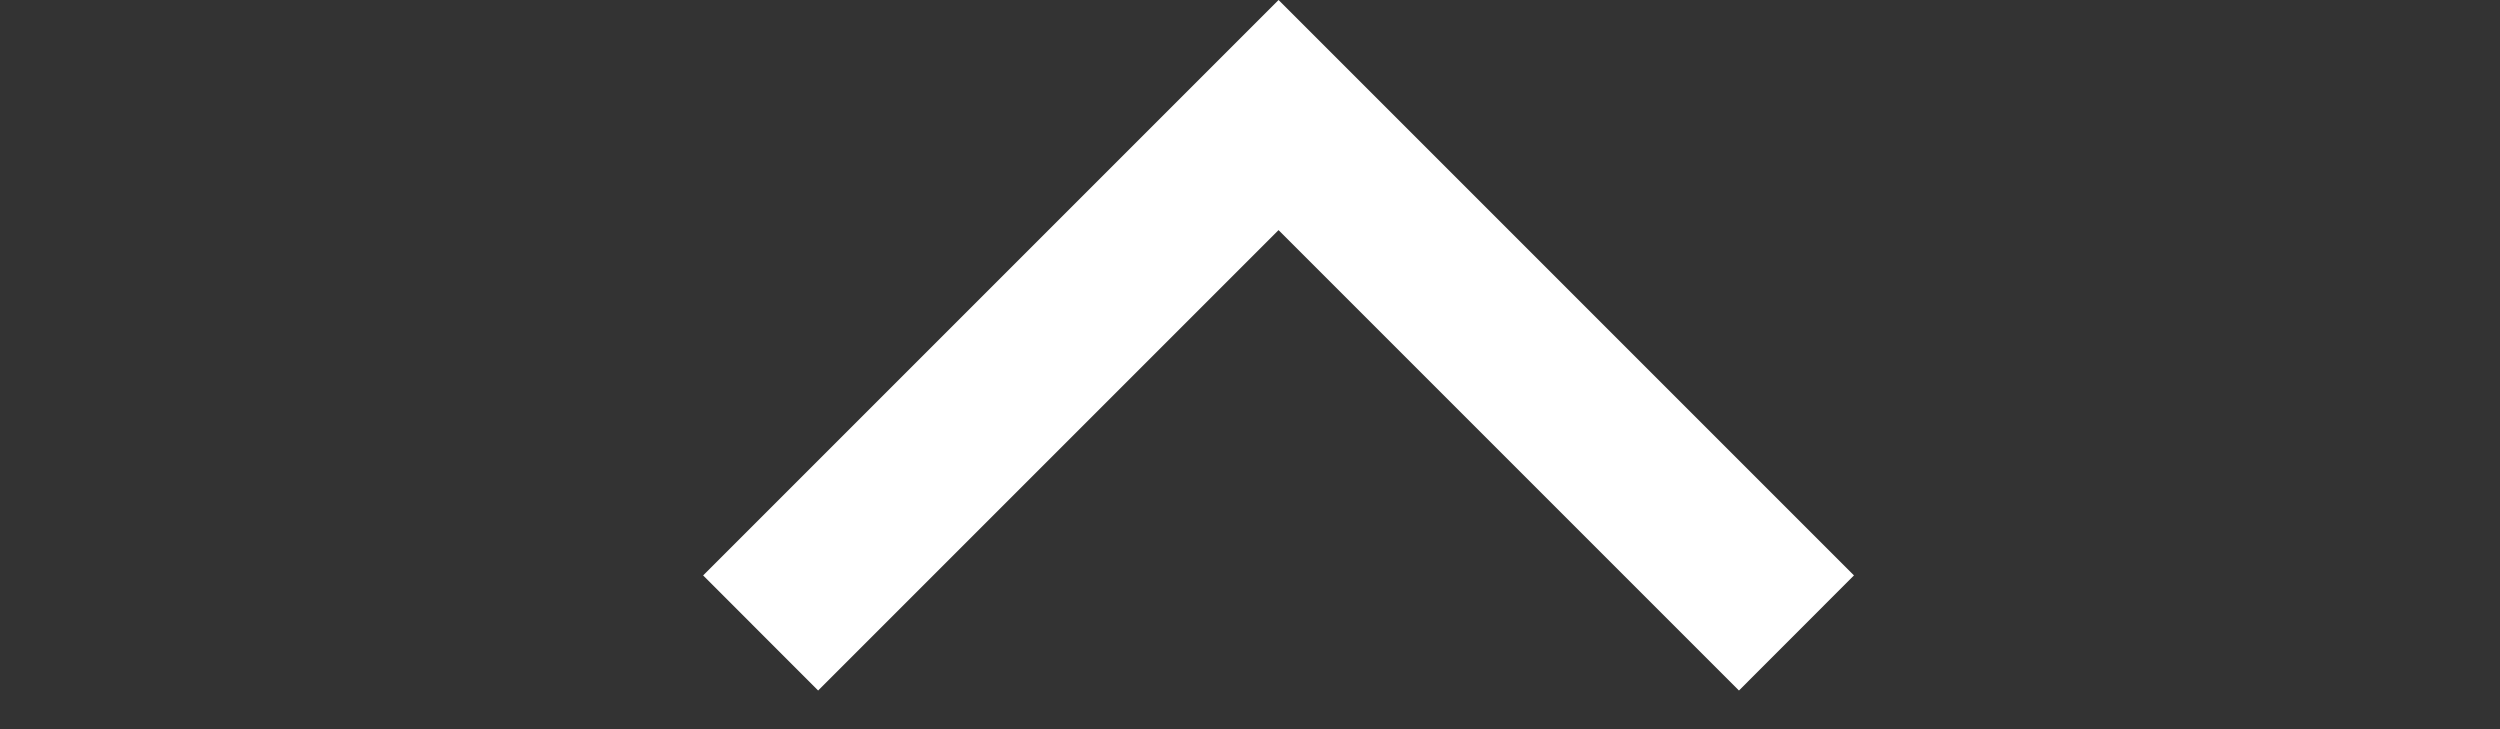 <svg width="24" height="7" viewBox="-6 0 24 7" fill="none" xmlns="http://www.w3.org/2000/svg">
<rect x="-6" y="0" width="24" height="7" fill="#333333" stroke="none"/>
<path d="M6.274 -0L0.75 5.524L1.854 6.629L6.274 2.209L10.694 6.629L11.798 5.524L6.274 -0Z" fill="white"/>
</svg>
